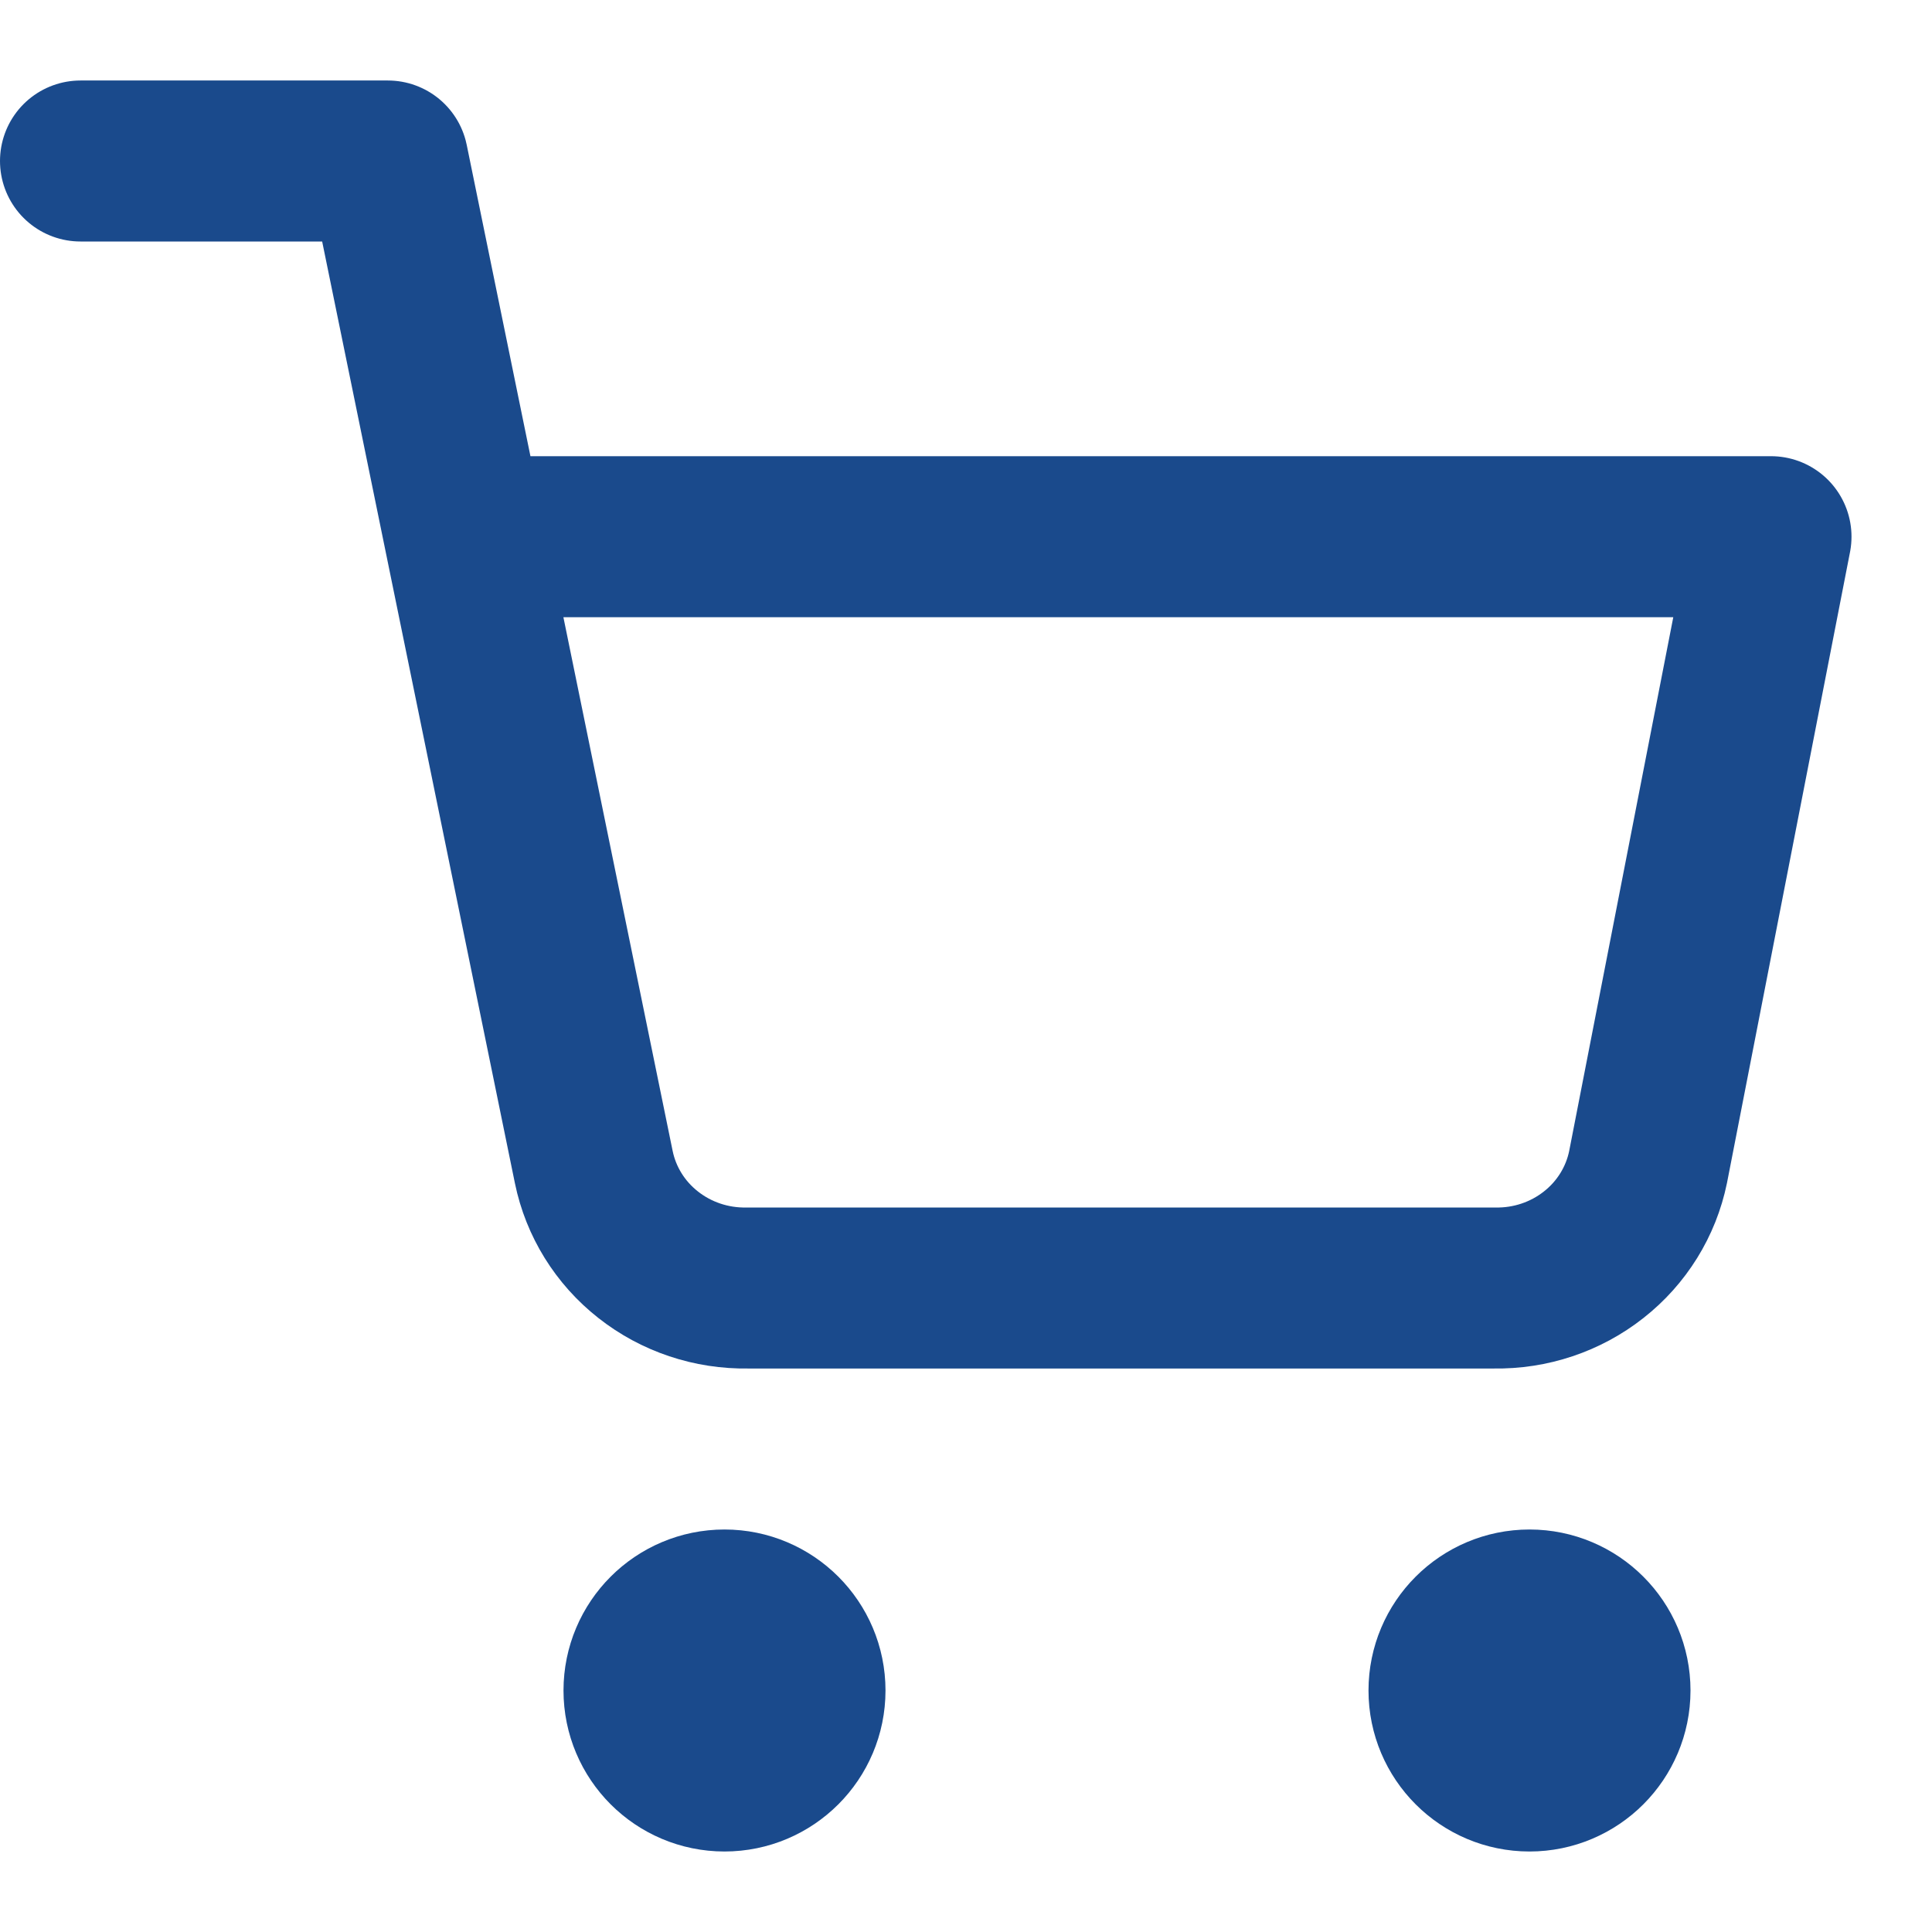 <svg width="24" height="24" viewBox="0 0 24 24" fill="none" xmlns="http://www.w3.org/2000/svg">
<path d="M9 22C9.552 22 10 21.552 10 21C10 20.448 9.552 20 9 20C8.448 20 8 20.448 8 21C8 21.552 8.448 22 9 22Z" stroke="#1A4A8C" stroke-width="2" stroke-linecap="round" stroke-linejoin="round"/>
<path d="M19 22C19.552 22 20 21.552 20 21C20 20.448 19.552 20 19 20C18.448 20 18 20.448 18 21C18 21.552 18.448 22 19 22Z" stroke="#1A4A8C" stroke-width="2" stroke-linecap="round" stroke-linejoin="round"/>
<path d="M1 2L4.818 2L7.376 14.497C7.464 14.927 7.703 15.313 8.052 15.587C8.401 15.862 8.837 16.008 9.285 16H18.564C19.012 16.008 19.448 15.862 19.797 15.587C20.146 15.313 20.385 14.927 20.473 14.497L22 6.667L5.773 6.667" stroke="#1A4A8C" stroke-width="2" stroke-linecap="round" stroke-linejoin="round"/>
</svg>
